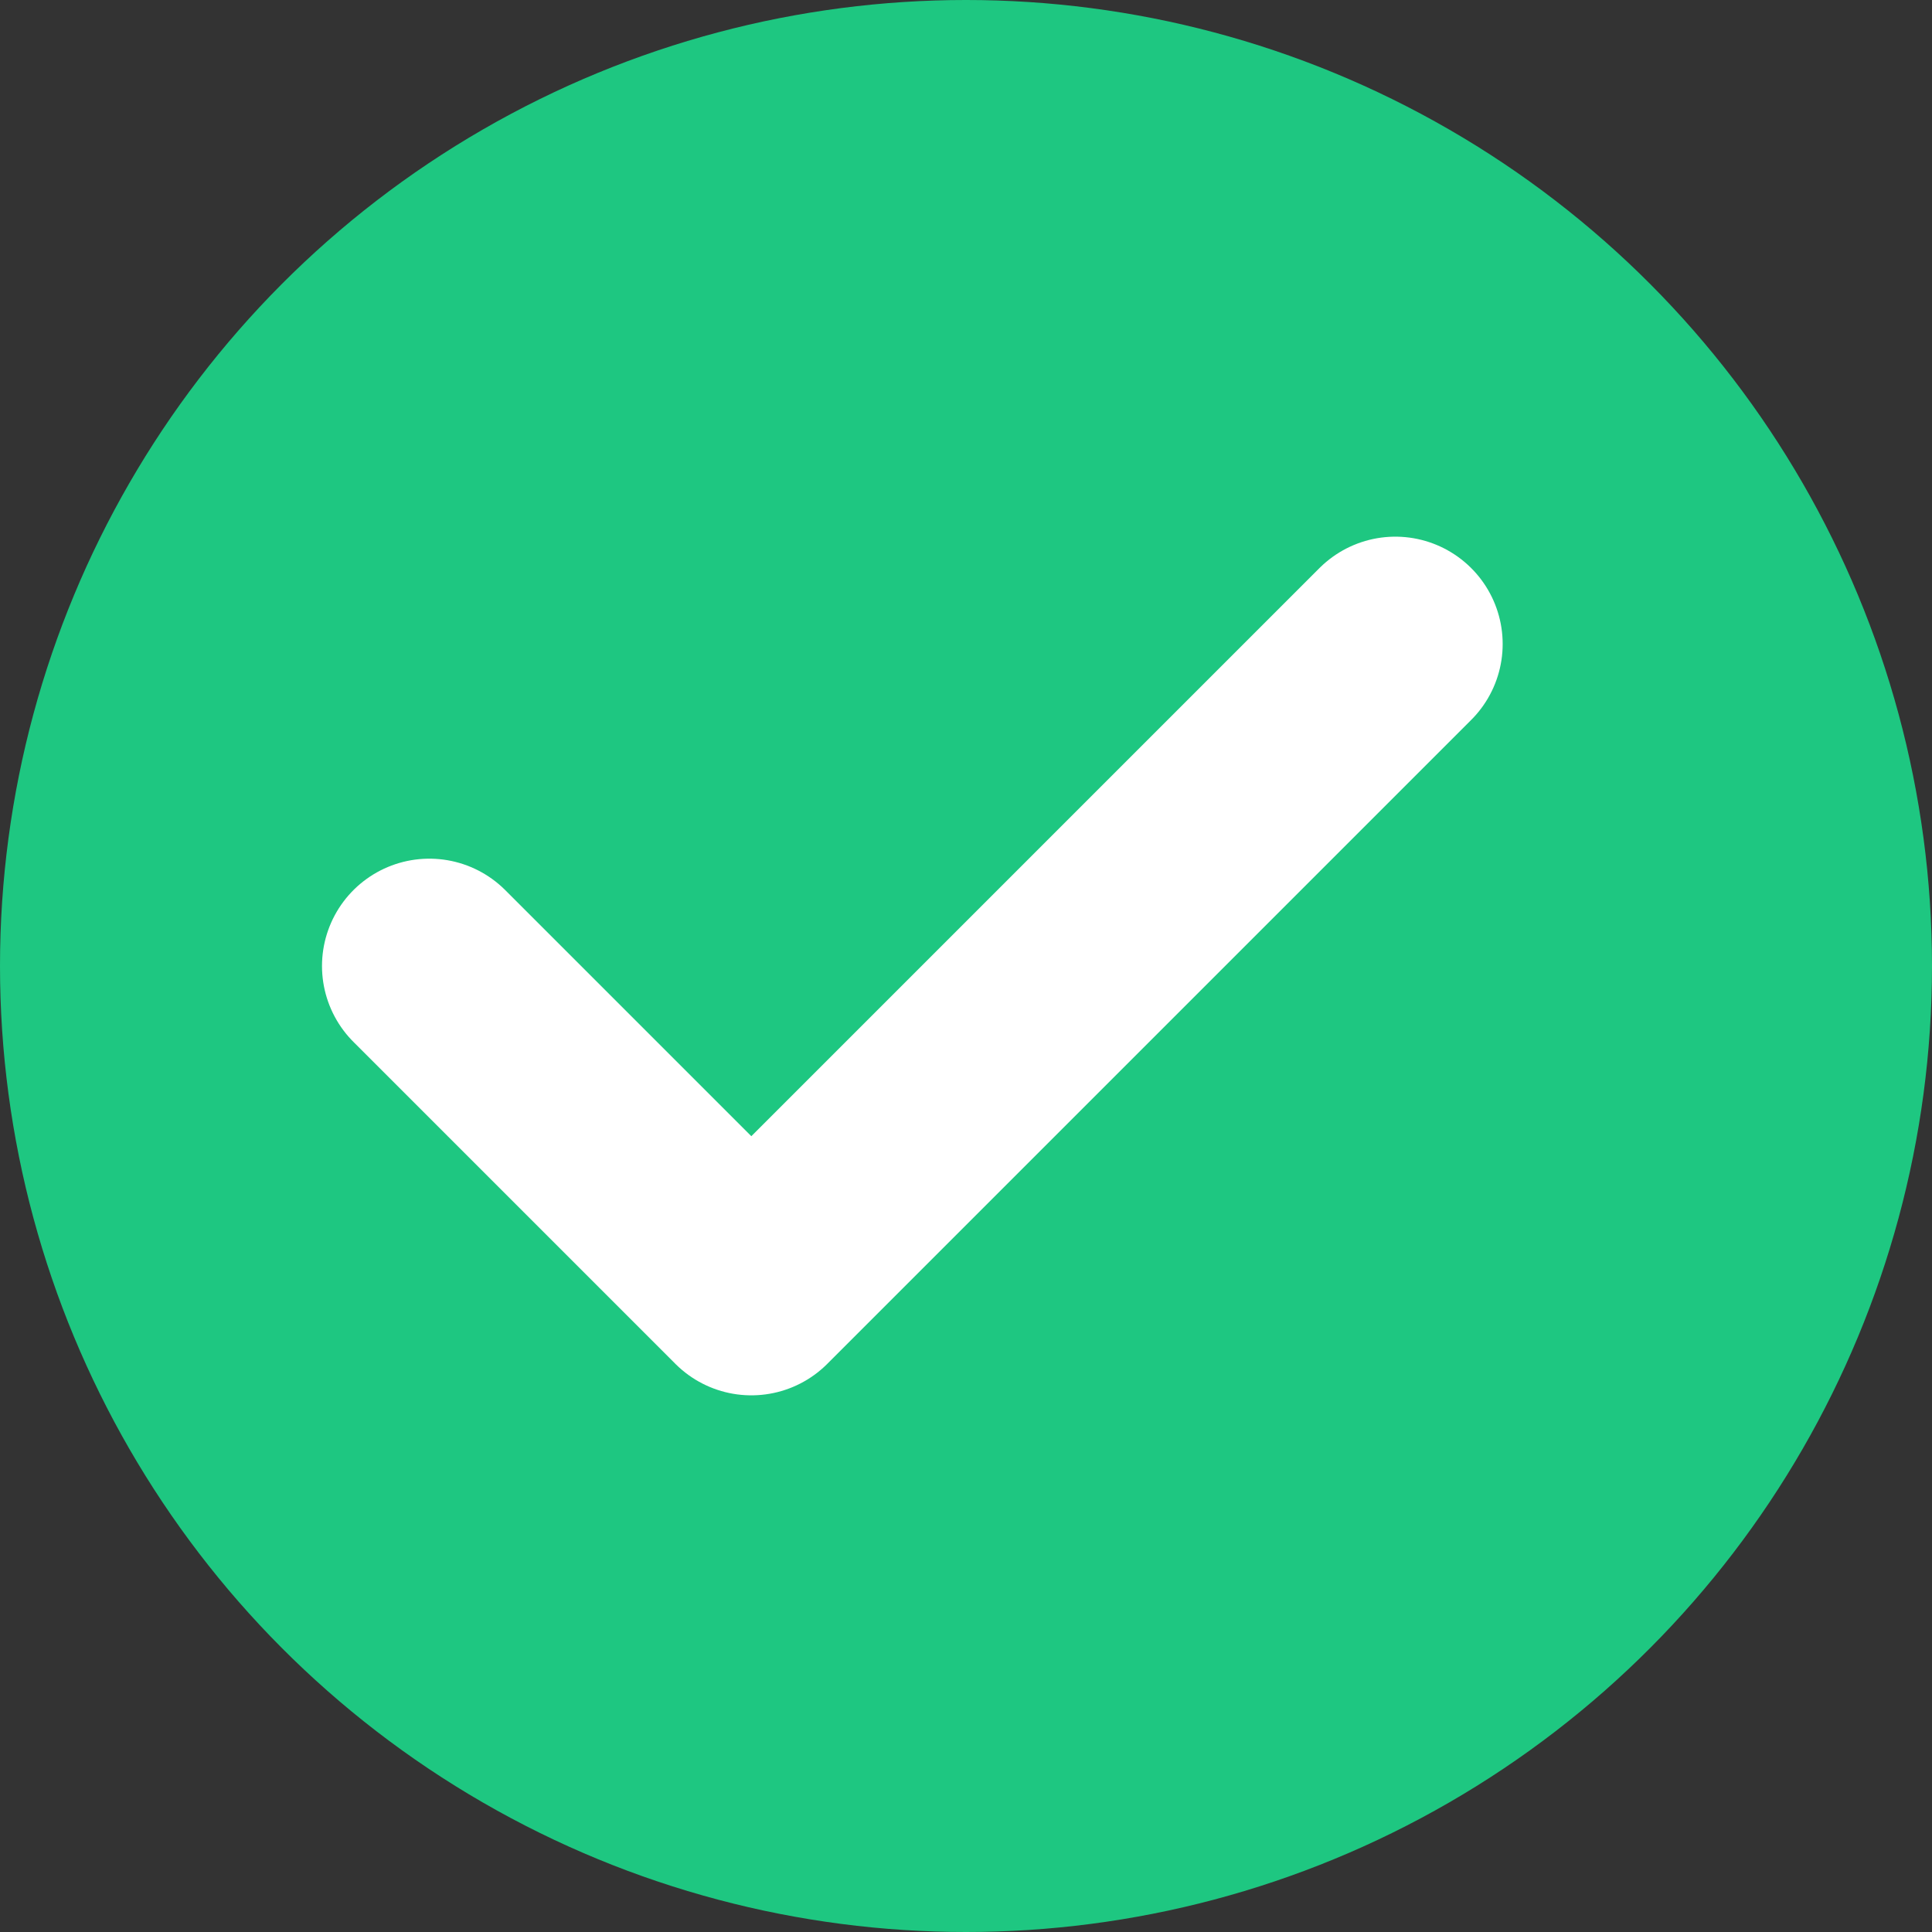 <svg width="18" height="18" viewBox="0 0 18 18" fill="none" xmlns="http://www.w3.org/2000/svg">
<rect x="0" y="0" width="18" height="18" fill="#333333" stroke="none"/>
<circle cx="9" cy="9" r="9" fill="#1EC781"/>
<path d="M4 9L7 12L13 6" stroke="white" stroke-width="2" stroke-linecap="round" stroke-linejoin="round"/>
</svg>
